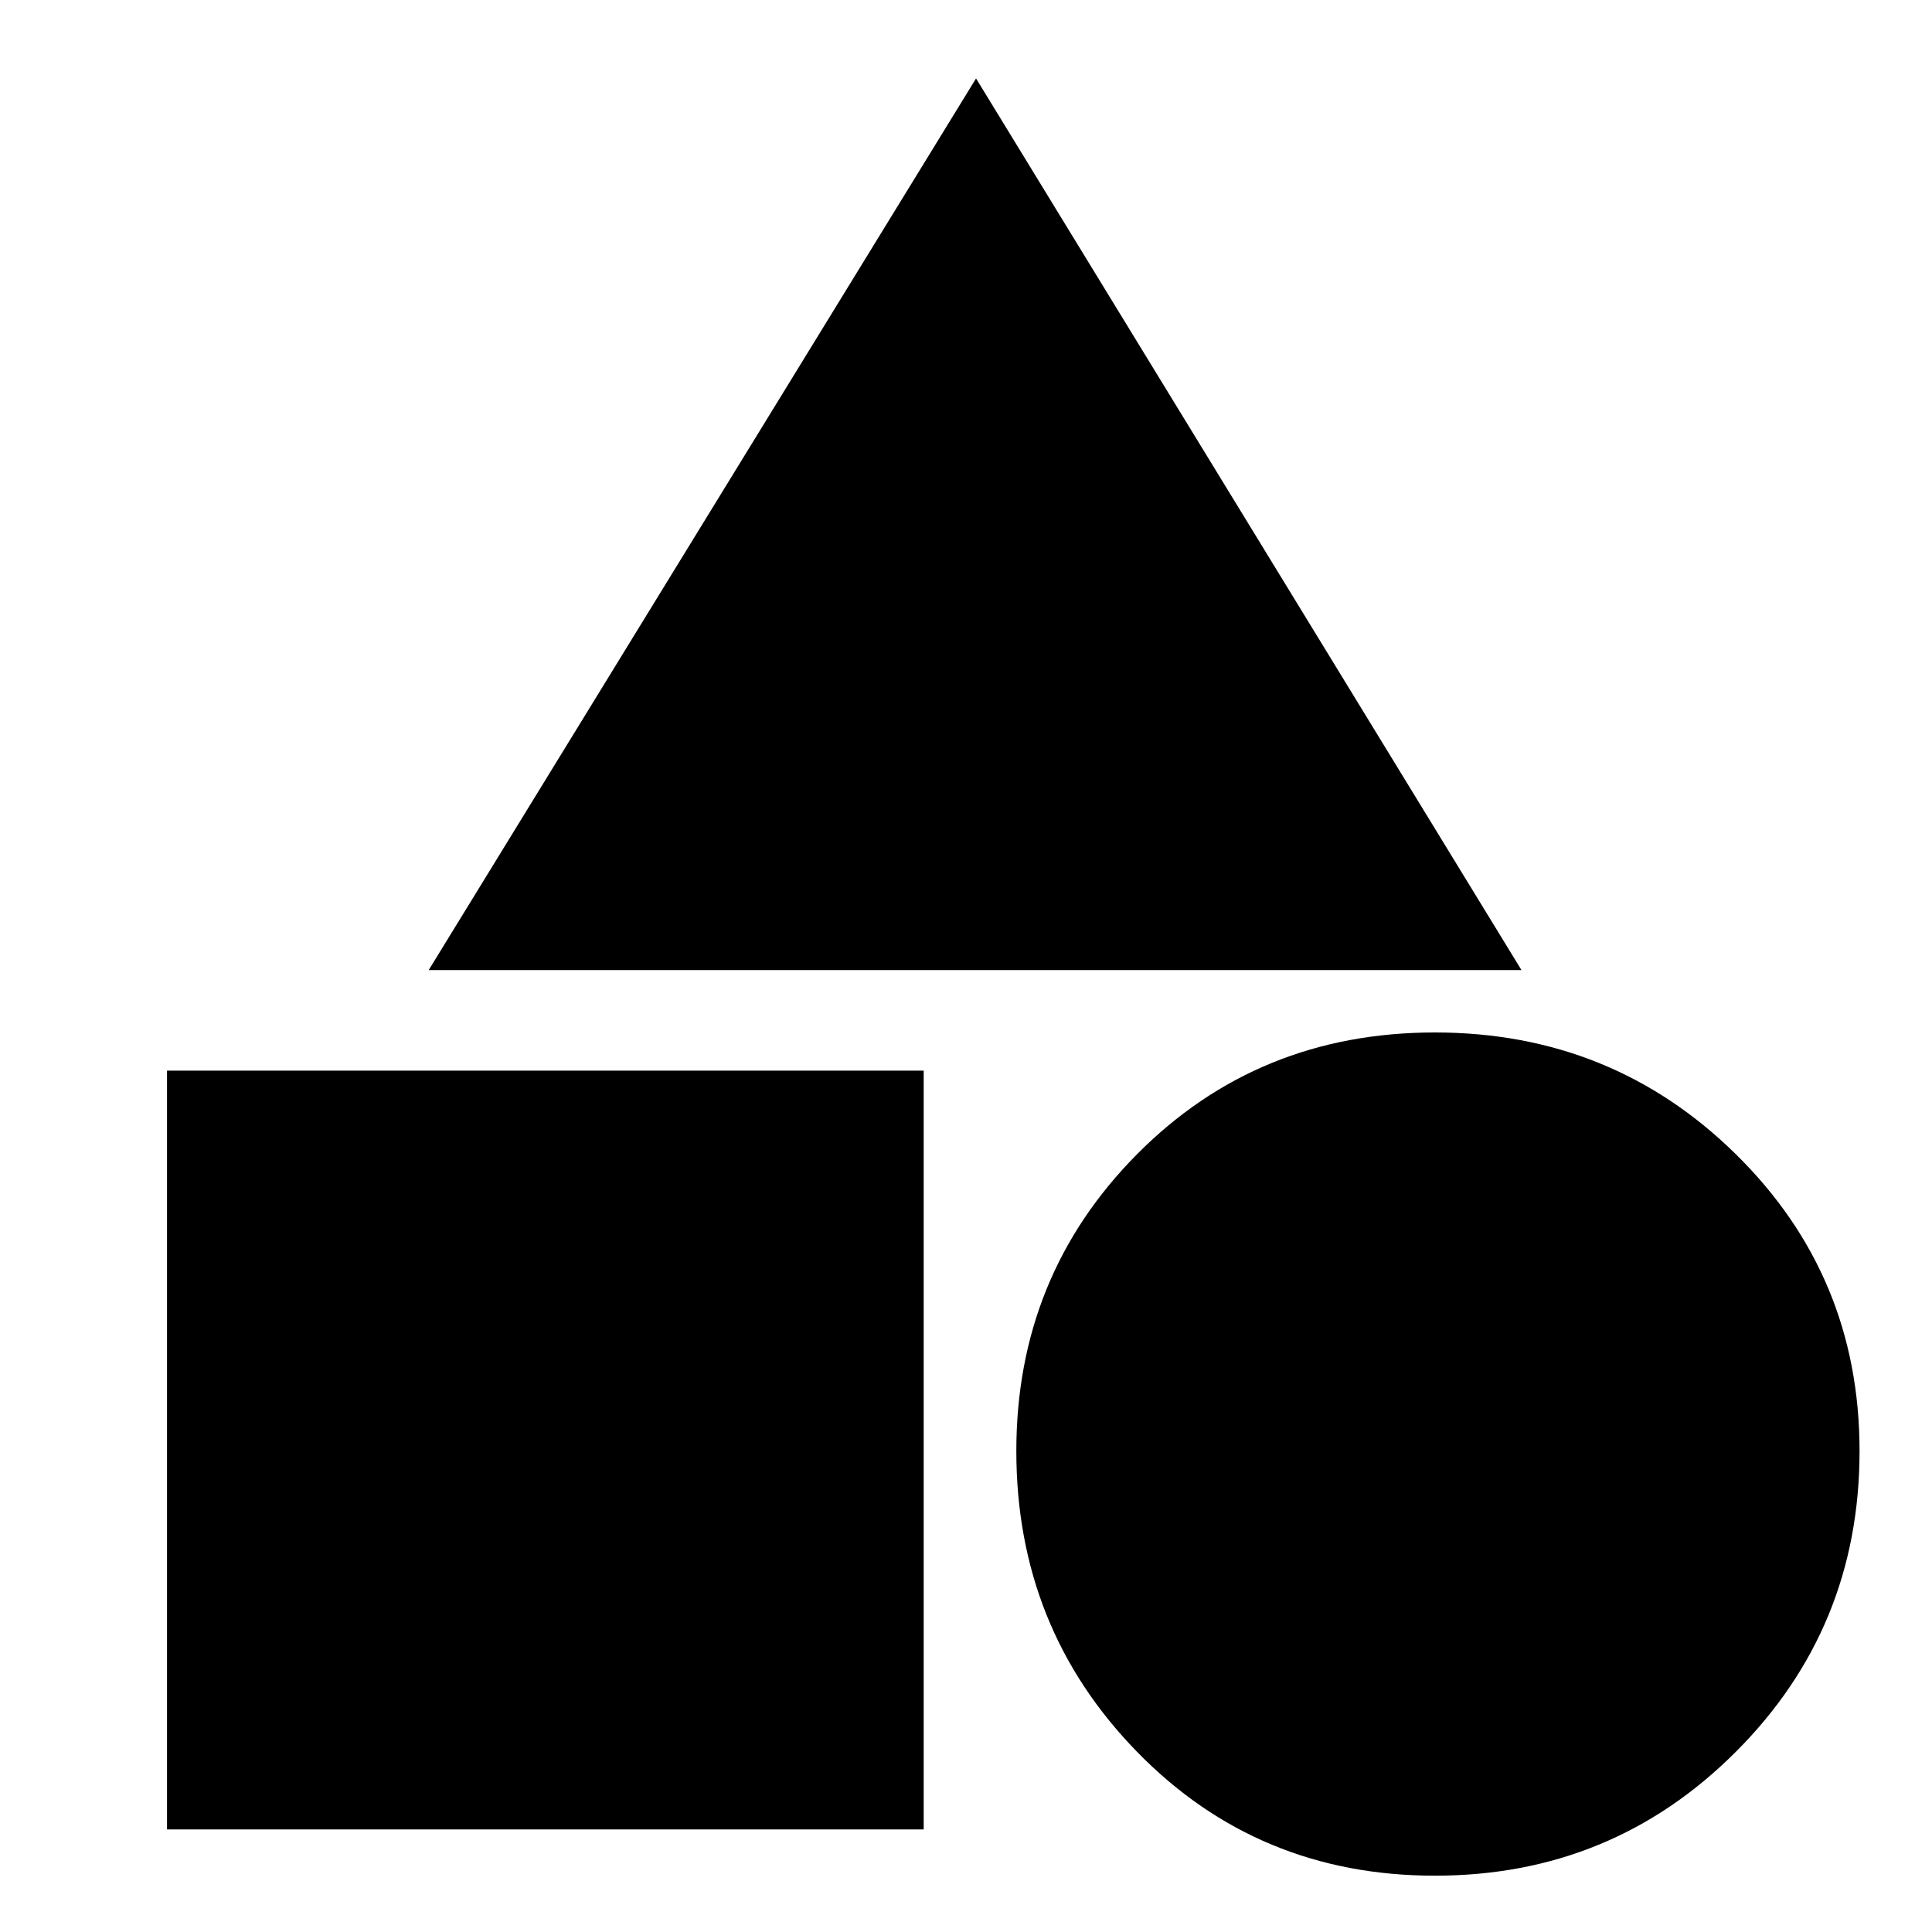 <svg xmlns="http://www.w3.org/2000/svg" height="20" width="20"><path d="m4.438 10.042 5.666-9.23 5.646 9.23Zm10.416 9.375q-1.833 0-3.083-1.282-1.25-1.281-1.25-3.114 0-1.813 1.25-3.073t3.083-1.26q1.834 0 3.115 1.26 1.281 1.26 1.281 3.073 0 1.833-1.281 3.114-1.281 1.282-3.115 1.282Zm-13.125-.479v-7.855h7.833v7.855Z"/></svg>